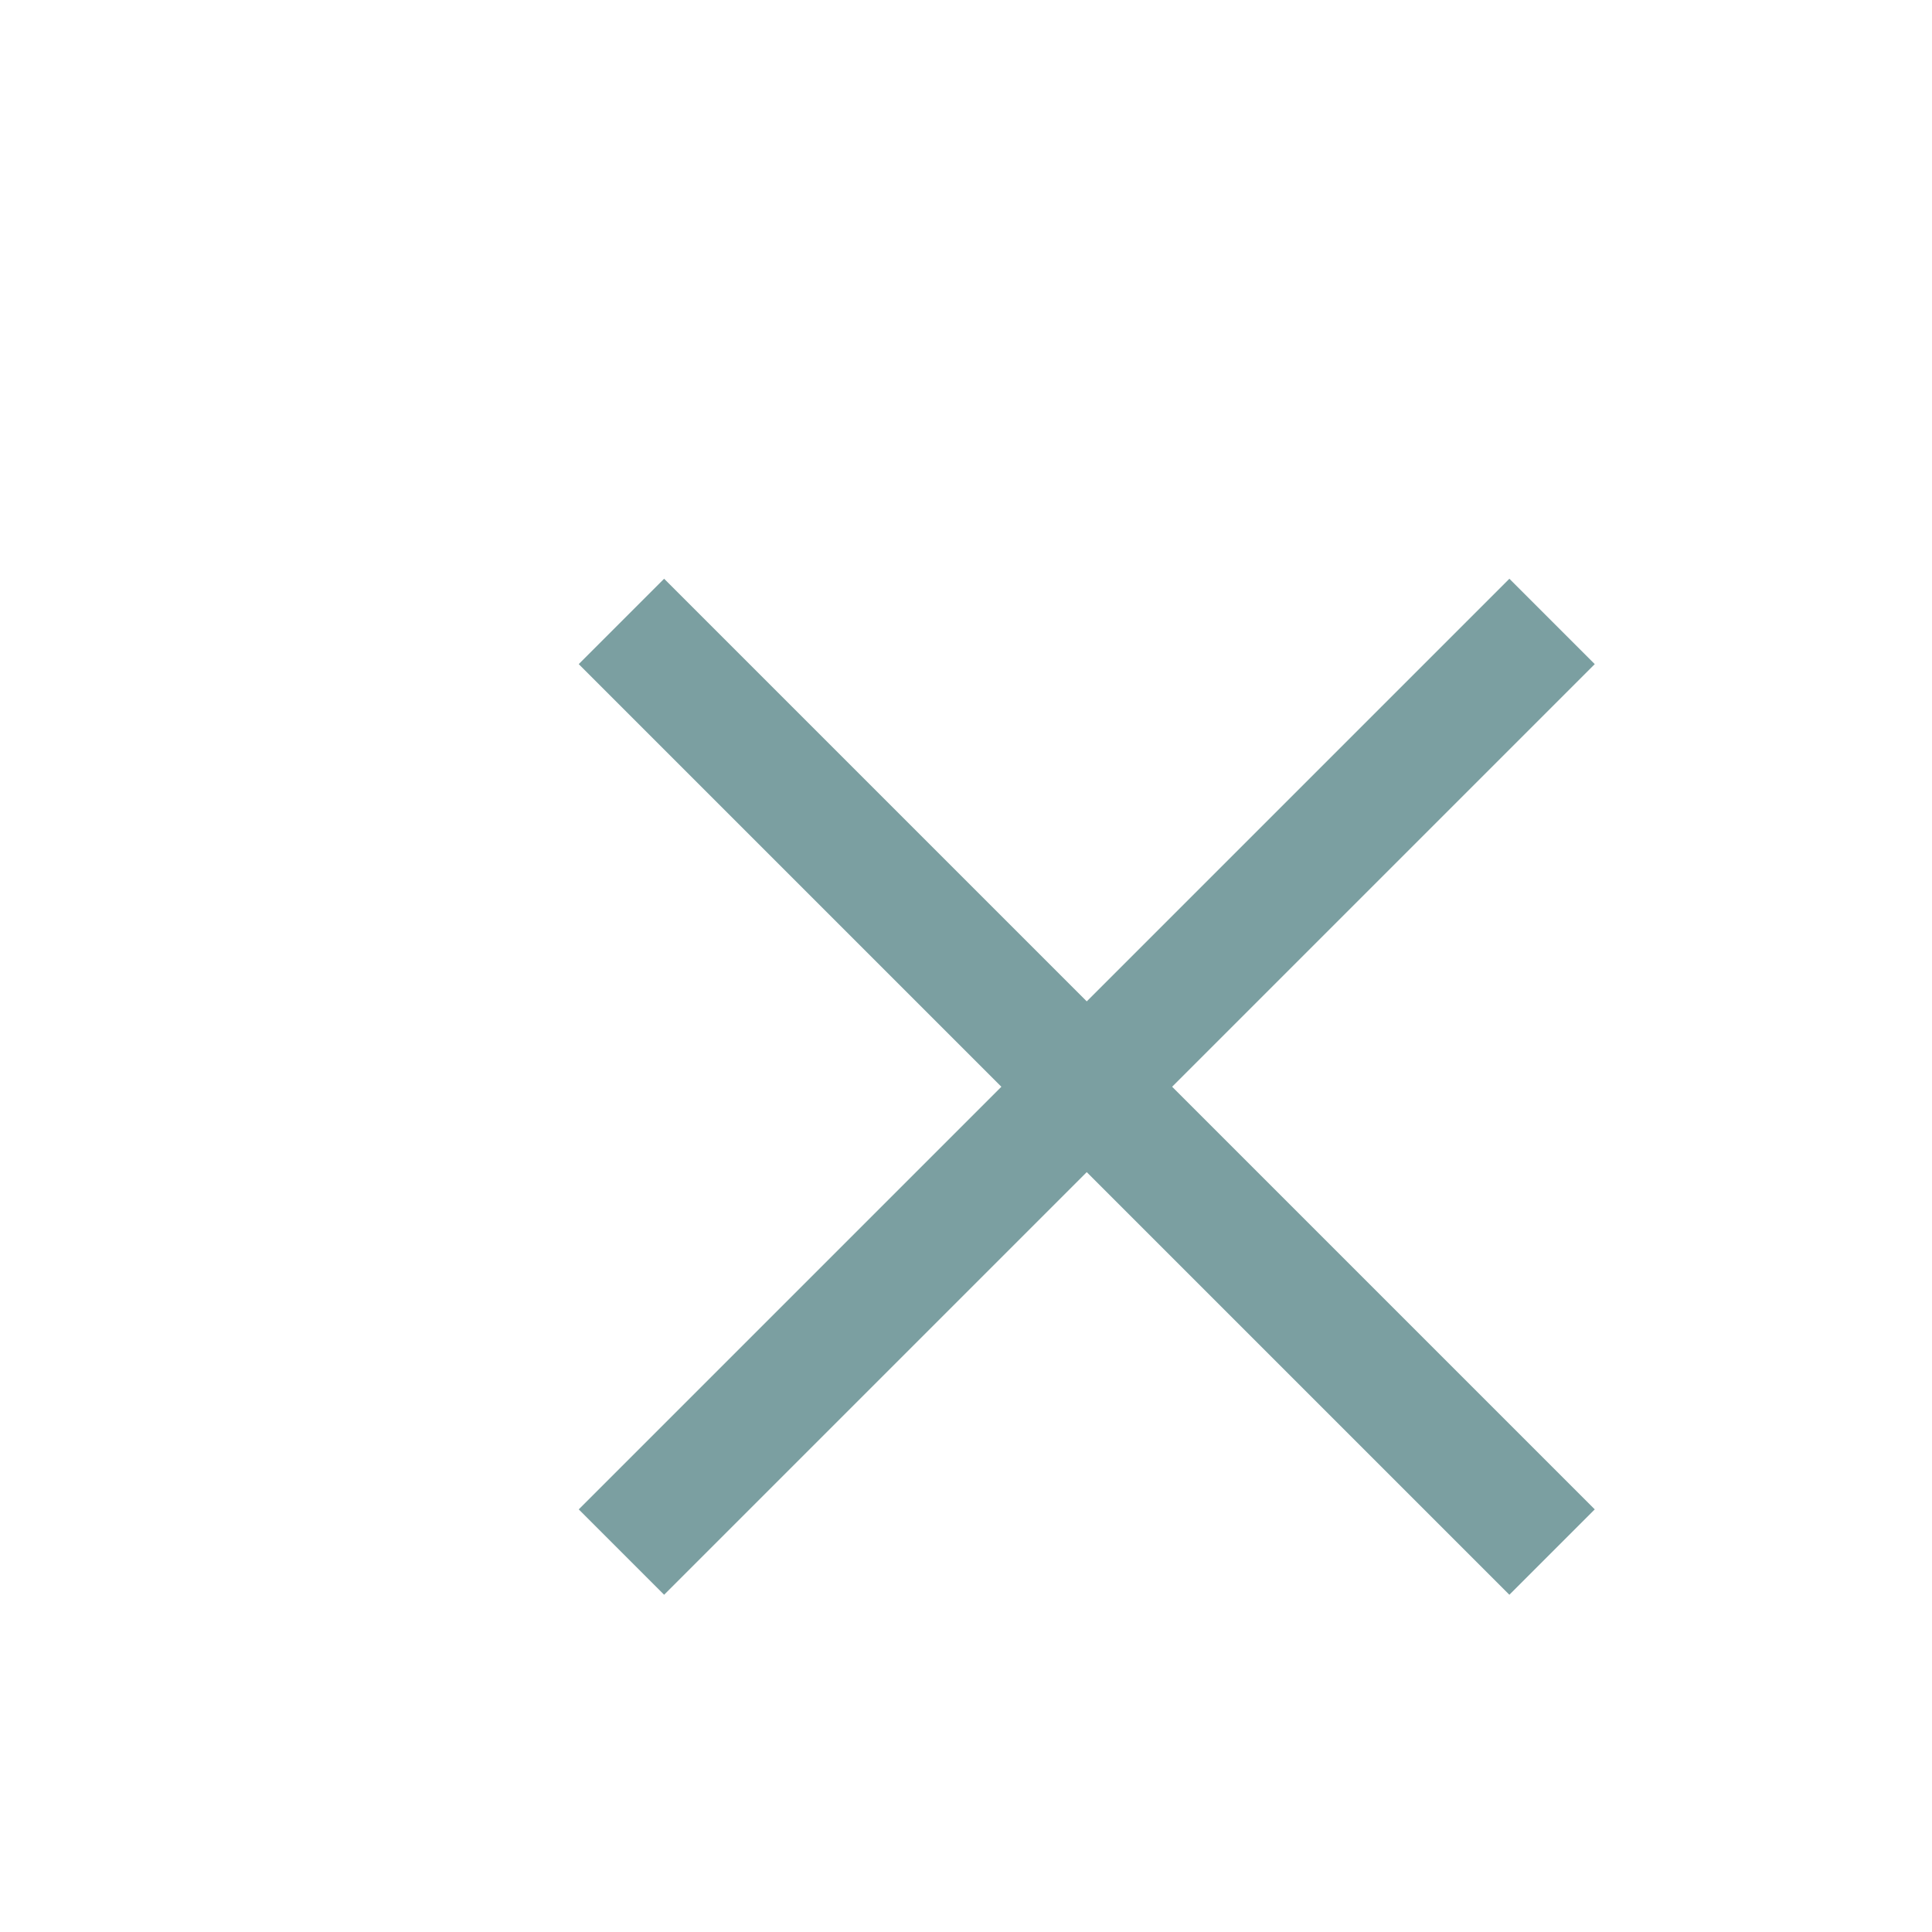 <svg viewBox="0 0 16 16" xmlns="http://www.w3.org/2000/svg">
  <g transform="translate(2 2)" stroke="#7B9FA1" fill="none" fill-rule="evenodd">
    <path d="M3.5 10.5l7-7M10.5 10.5l-7-7" stroke-linecap="square"/>
  </g>
</svg>
